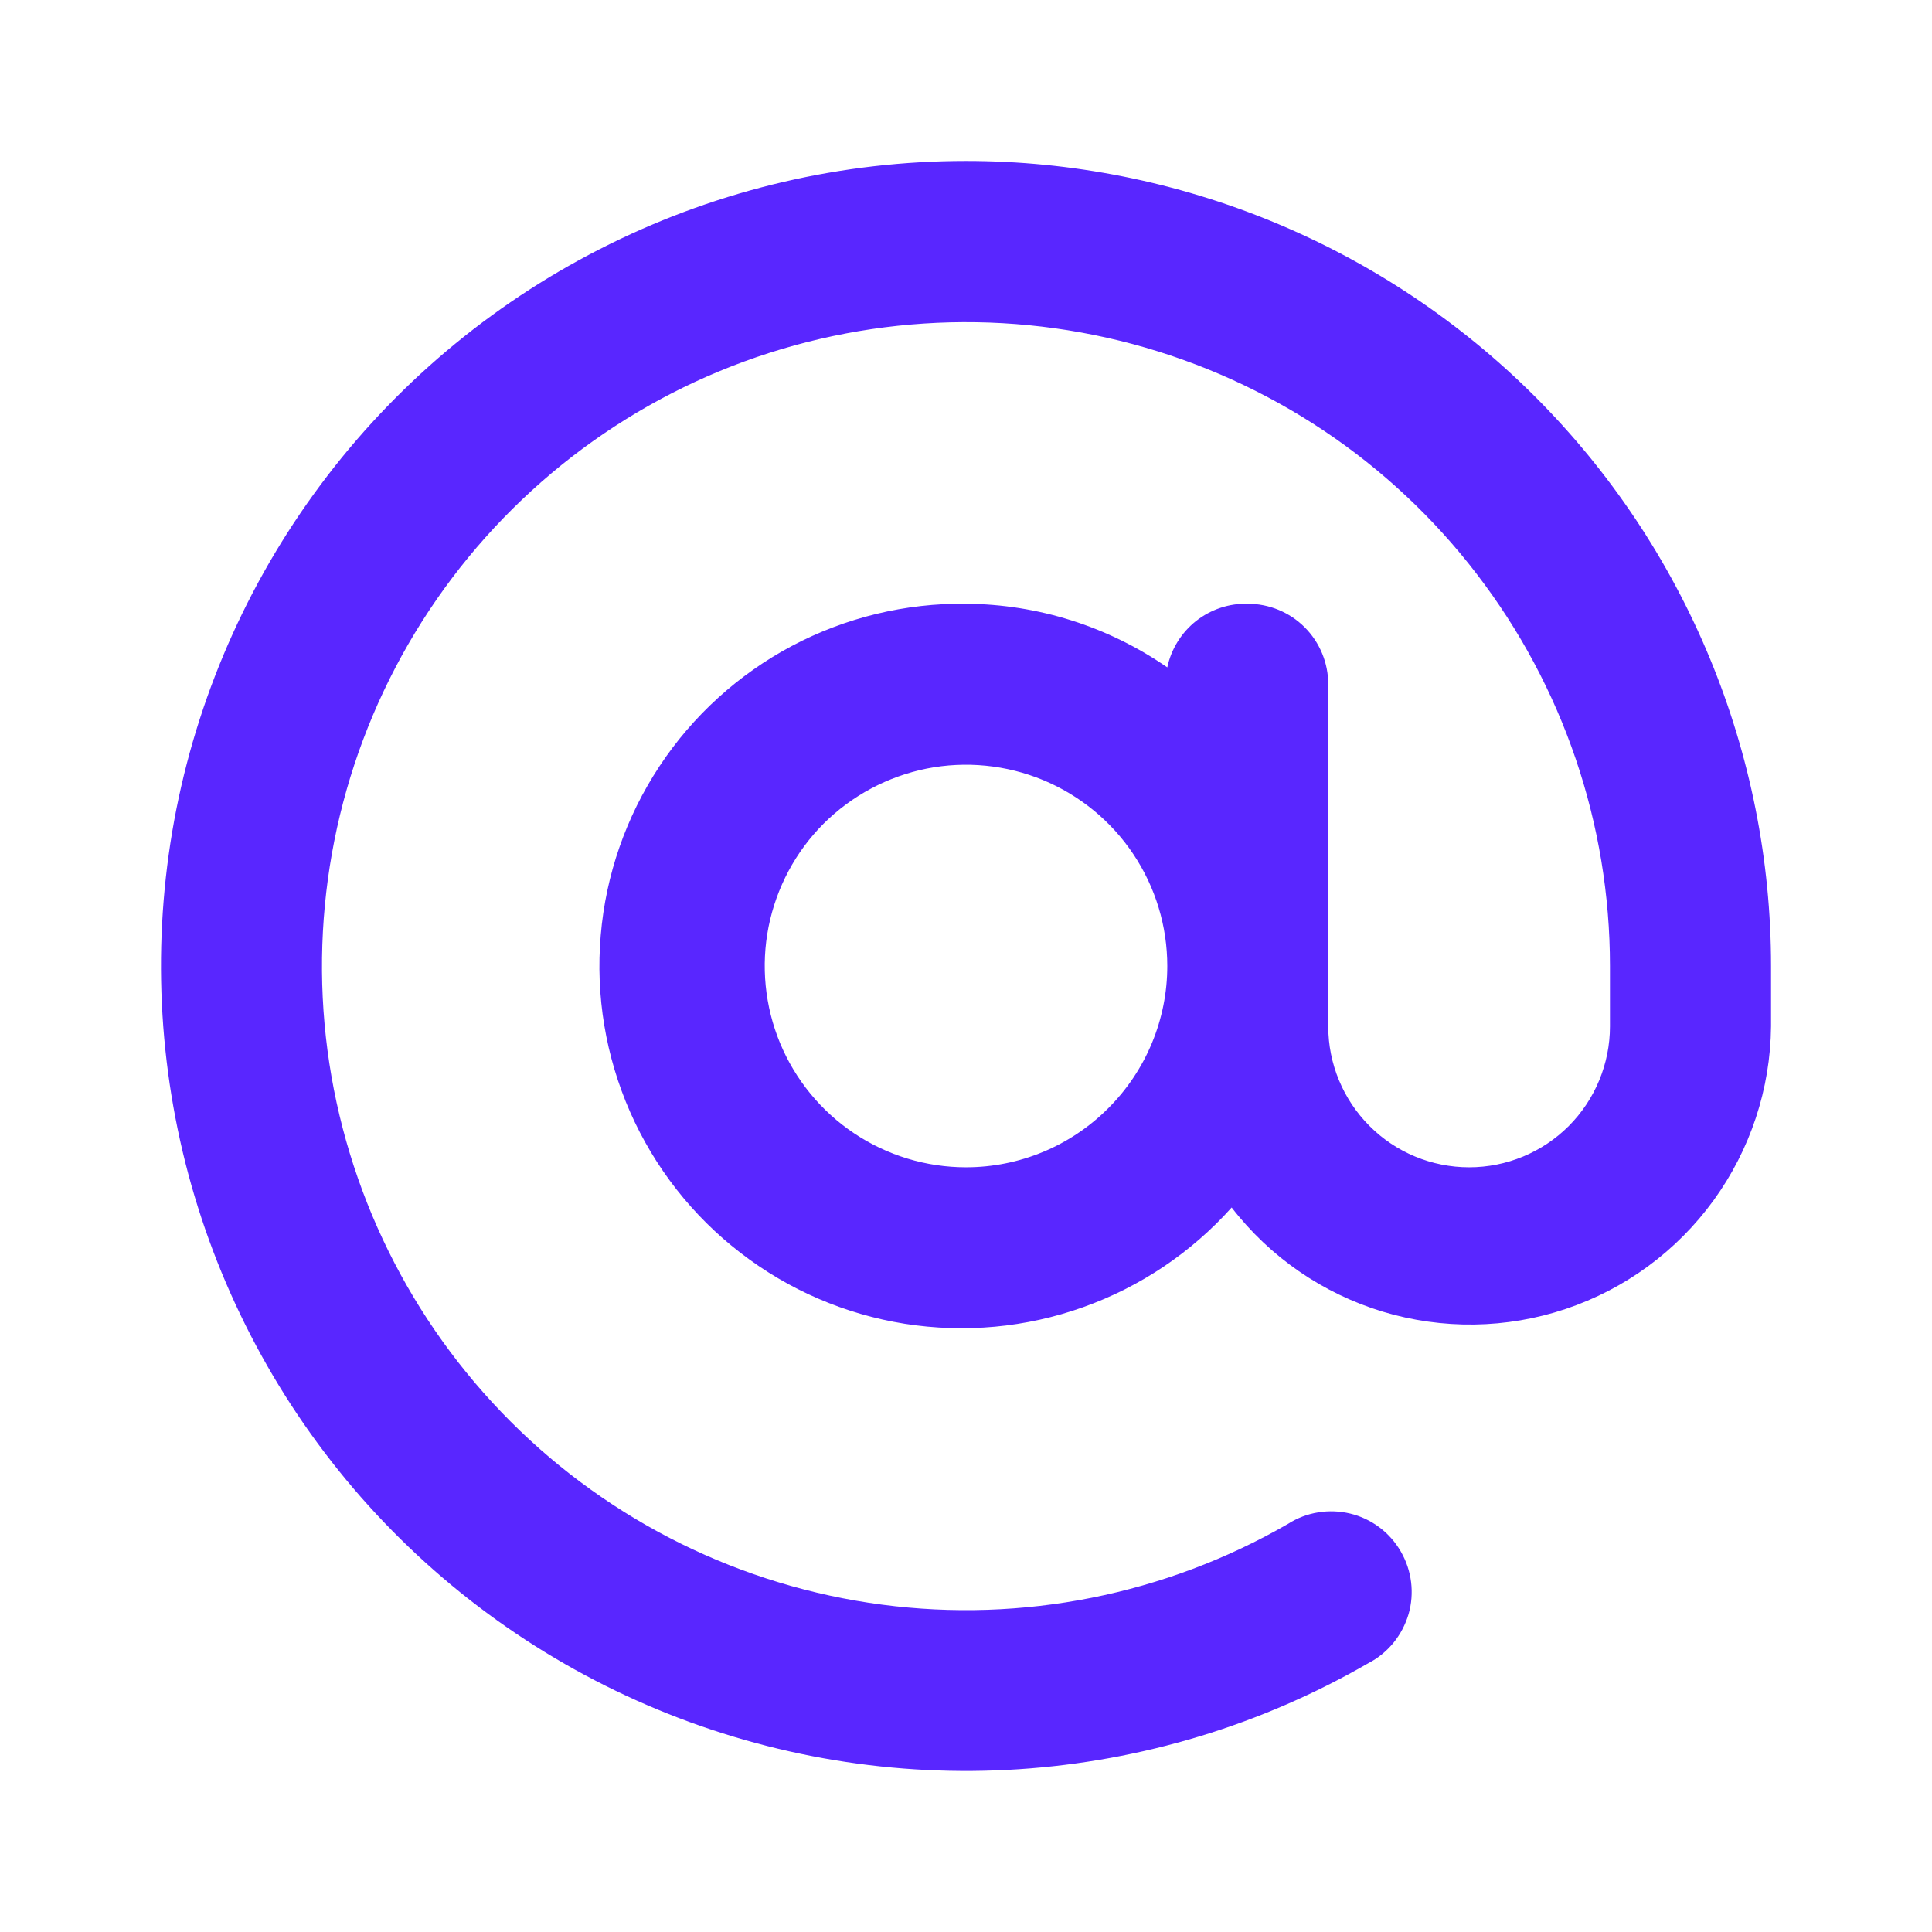 <svg width="16" height="16" viewBox="0 0 16 16" fill="none" xmlns="http://www.w3.org/2000/svg">
<path d="M8 1.333C6.977 1.333 5.968 1.568 5.051 2.021C4.134 2.473 3.333 3.13 2.711 3.941C2.088 4.753 1.661 5.696 1.461 6.699C1.262 7.702 1.296 8.738 1.56 9.725C1.825 10.713 2.313 11.627 2.987 12.396C3.662 13.165 4.504 13.768 5.449 14.159C6.393 14.55 7.416 14.719 8.436 14.652C9.456 14.585 10.448 14.285 11.333 13.773C11.413 13.732 11.483 13.674 11.54 13.605C11.597 13.535 11.639 13.455 11.665 13.368C11.69 13.282 11.697 13.191 11.686 13.102C11.675 13.013 11.646 12.927 11.601 12.849C11.556 12.771 11.496 12.703 11.424 12.649C11.352 12.595 11.27 12.556 11.183 12.535C11.096 12.514 11.005 12.51 10.916 12.525C10.827 12.539 10.742 12.572 10.667 12.62C9.65 13.207 8.468 13.442 7.304 13.289C6.14 13.136 5.059 12.603 4.229 11.773C3.399 10.943 2.866 9.862 2.712 8.698C2.559 7.534 2.794 6.352 3.381 5.335C3.968 4.318 4.874 3.523 5.958 3.074C7.043 2.625 8.245 2.546 9.379 2.849C10.514 3.153 11.516 3.822 12.23 4.754C12.945 5.685 13.333 6.826 13.333 8V8.5C13.333 8.809 13.21 9.106 12.992 9.325C12.773 9.544 12.476 9.667 12.167 9.667C11.857 9.667 11.56 9.544 11.342 9.325C11.123 9.106 11 8.809 11 8.5V5.667C11 5.49 10.93 5.32 10.805 5.195C10.68 5.07 10.51 5 10.333 5C10.178 4.996 10.027 5.047 9.905 5.143C9.784 5.239 9.699 5.375 9.667 5.527C9.177 5.188 8.596 5.004 8 5C7.498 4.994 7.003 5.114 6.559 5.349C6.116 5.584 5.738 5.927 5.462 6.345C5.185 6.764 5.017 7.245 4.975 7.746C4.932 8.246 5.016 8.748 5.218 9.208C5.42 9.667 5.734 10.069 6.132 10.375C6.529 10.682 6.997 10.884 7.493 10.963C7.989 11.041 8.496 10.995 8.969 10.826C9.442 10.658 9.865 10.374 10.2 10C10.517 10.41 10.953 10.711 11.449 10.862C11.945 11.012 12.476 11.005 12.967 10.84C13.459 10.675 13.886 10.361 14.191 9.941C14.495 9.522 14.662 9.018 14.667 8.5V8C14.667 7.124 14.494 6.258 14.159 5.449C13.824 4.64 13.333 3.905 12.714 3.286C12.095 2.667 11.36 2.176 10.551 1.841C9.742 1.506 8.875 1.333 8 1.333ZM8 9.667C7.67 9.667 7.348 9.569 7.074 9.386C6.8 9.203 6.586 8.942 6.46 8.638C6.334 8.333 6.301 7.998 6.365 7.675C6.43 7.351 6.588 7.054 6.821 6.821C7.055 6.588 7.352 6.43 7.675 6.365C7.998 6.301 8.333 6.334 8.638 6.46C8.942 6.586 9.203 6.8 9.386 7.074C9.569 7.348 9.667 7.67 9.667 8C9.667 8.442 9.491 8.866 9.178 9.178C8.866 9.491 8.442 9.667 8 9.667Z" fill="#5926FF"/>
</svg>
